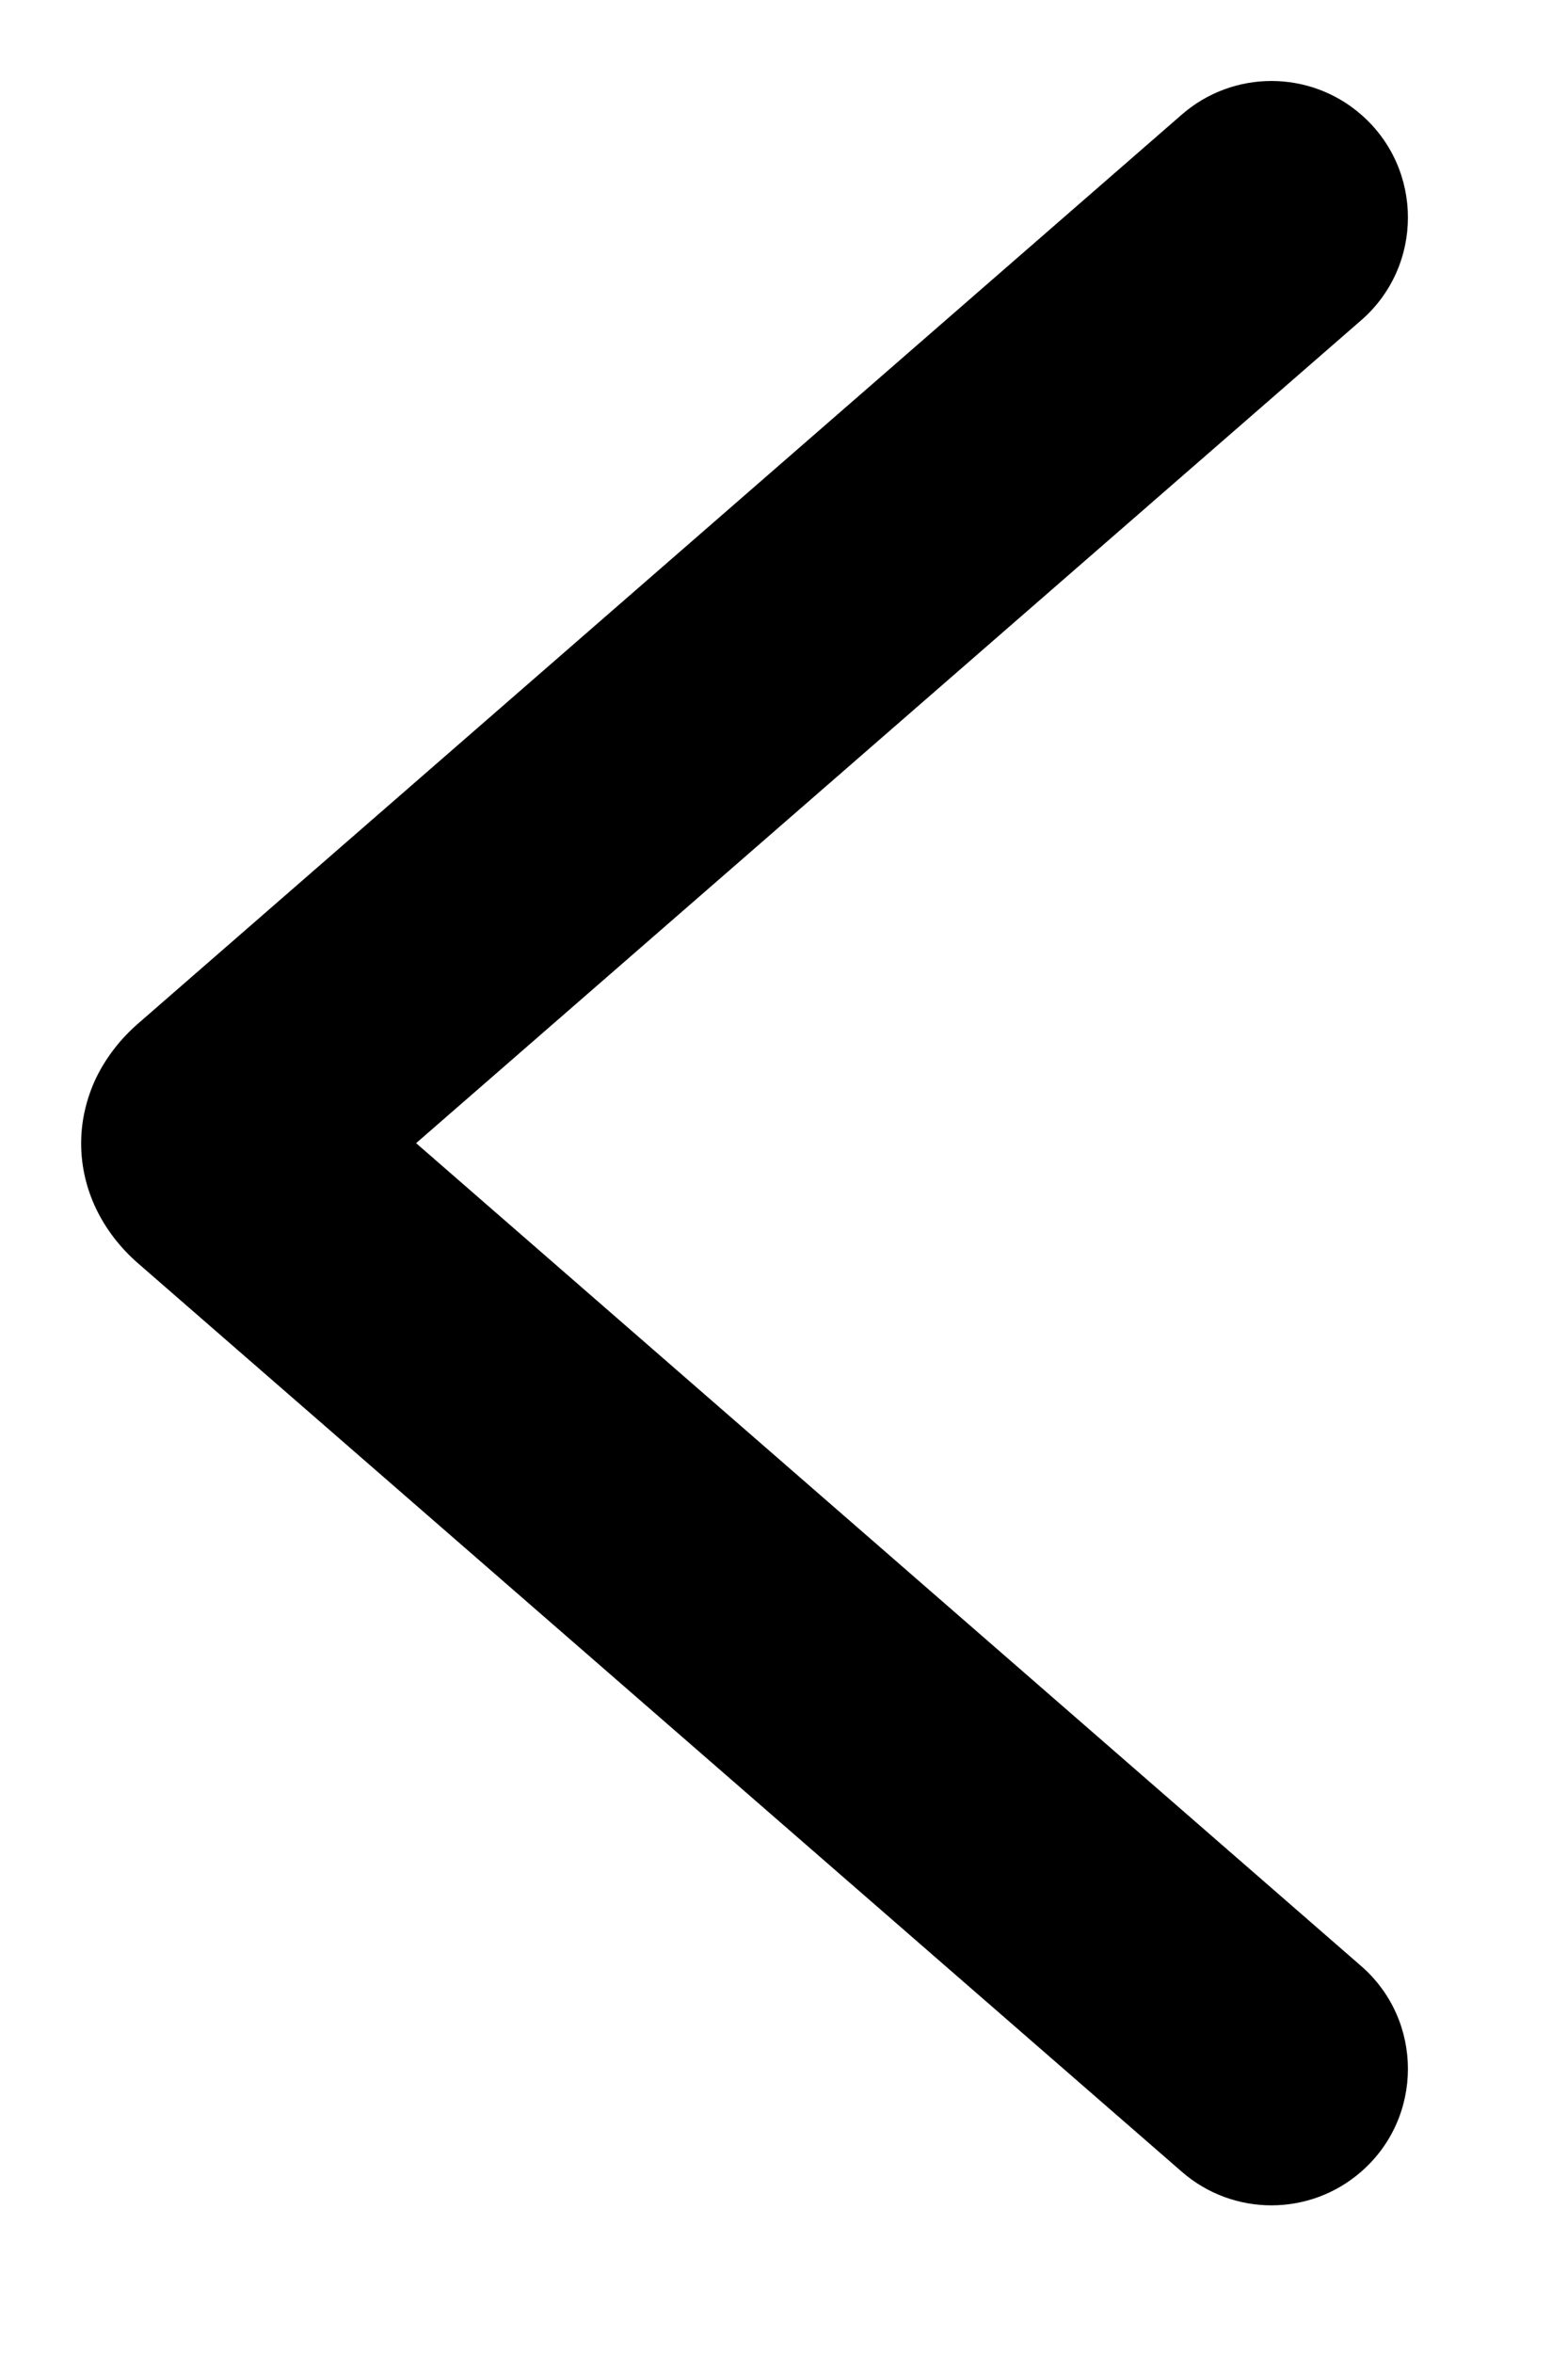 <svg xmlns="http://www.w3.org/2000/svg" width="8" height="12" viewBox="0 0 8 12" fill="none">
    <path d="M6.944 10.026C7.263 10.303 7.263 10.799 6.944 11.076C6.682 11.304 6.292 11.304 6.03 11.076L0.708 6.446C0.615 6.366 0.541 6.27 0.49 6.164C0.44 6.059 0.414 5.946 0.414 5.831C0.414 5.717 0.44 5.604 0.49 5.498C0.541 5.393 0.615 5.297 0.708 5.217L6.03 0.584C6.292 0.356 6.682 0.356 6.944 0.584C7.263 0.861 7.263 1.357 6.944 1.634L2.123 5.83L6.944 10.026Z" fill="black"/>
</svg>